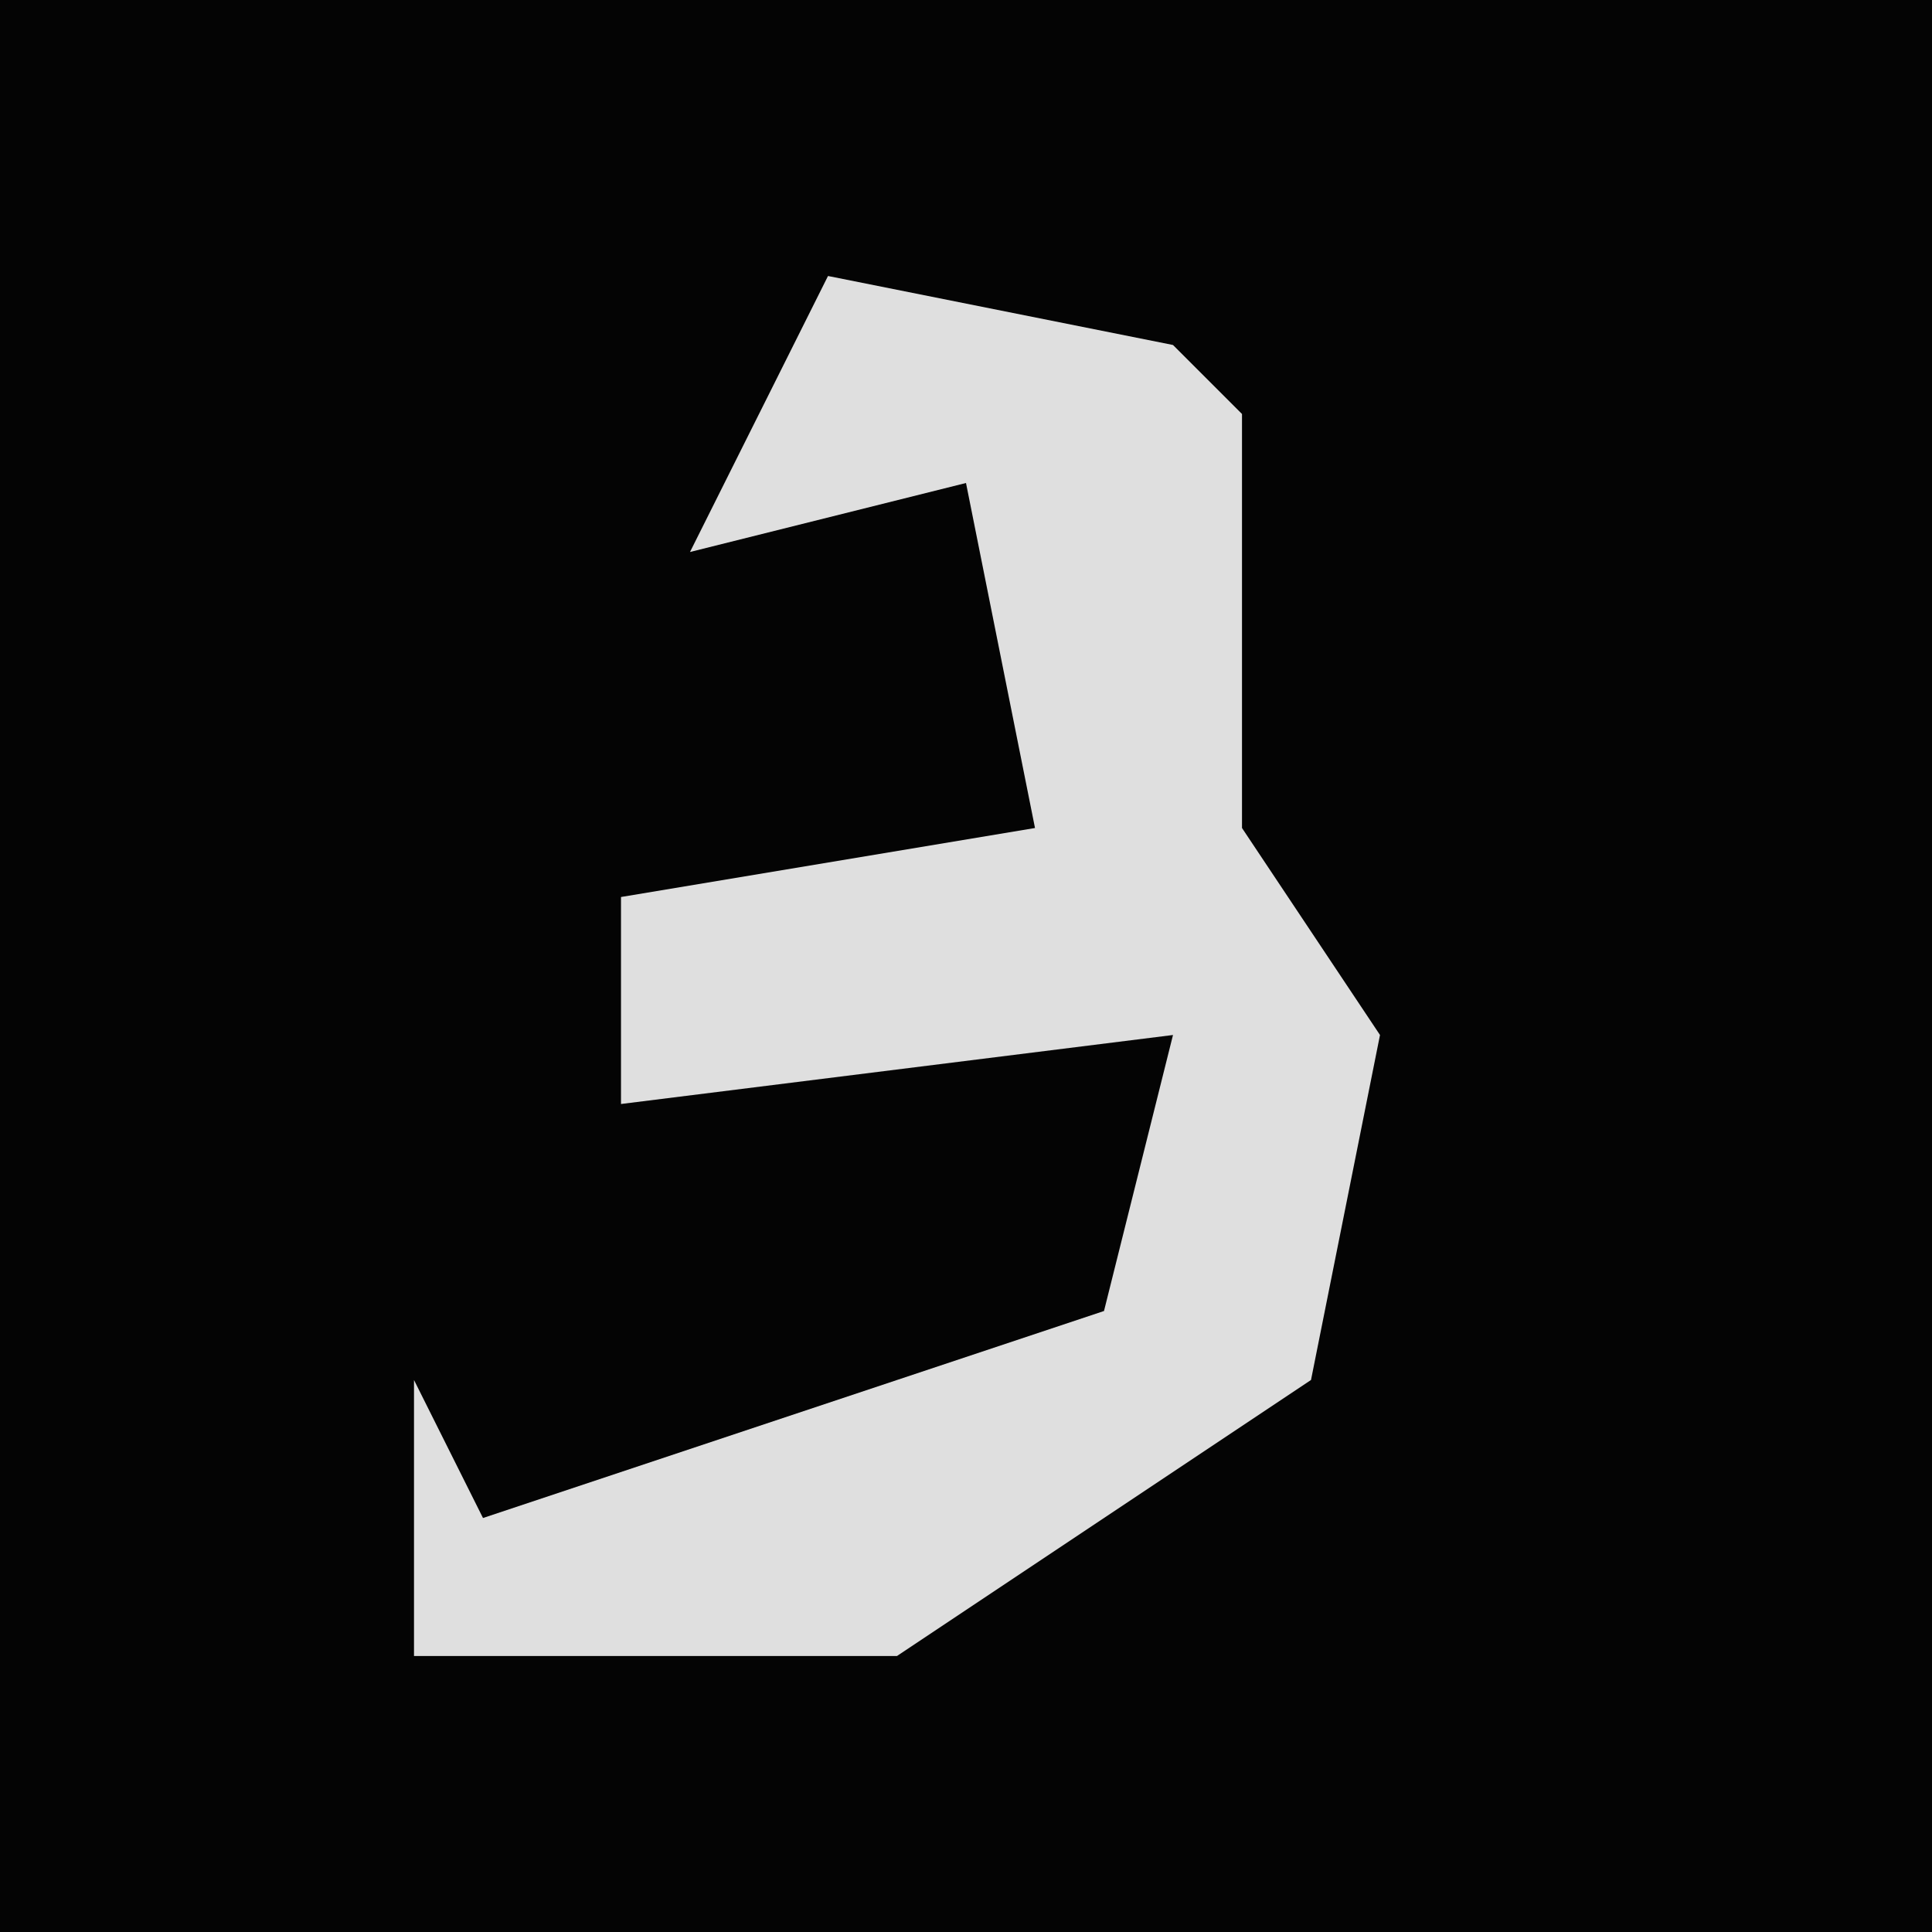 <?xml version="1.0" encoding="UTF-8"?>
<svg version="1.1" xmlns="http://www.w3.org/2000/svg" width="28" height="28">
<path d="M0,0 L28,0 L28,28 L0,28 Z " fill="#040404" transform="translate(0,0)"/>
<path d="M0,0 L5,1 L6,2 L6,8 L8,11 L7,16 L1,20 L-6,20 L-6,16 L-5,18 L4,15 L5,11 L-3,12 L-3,9 L3,8 L2,3 L-2,4 Z " fill="#DFDFDF" transform="translate(12,4)"/>
</svg>
